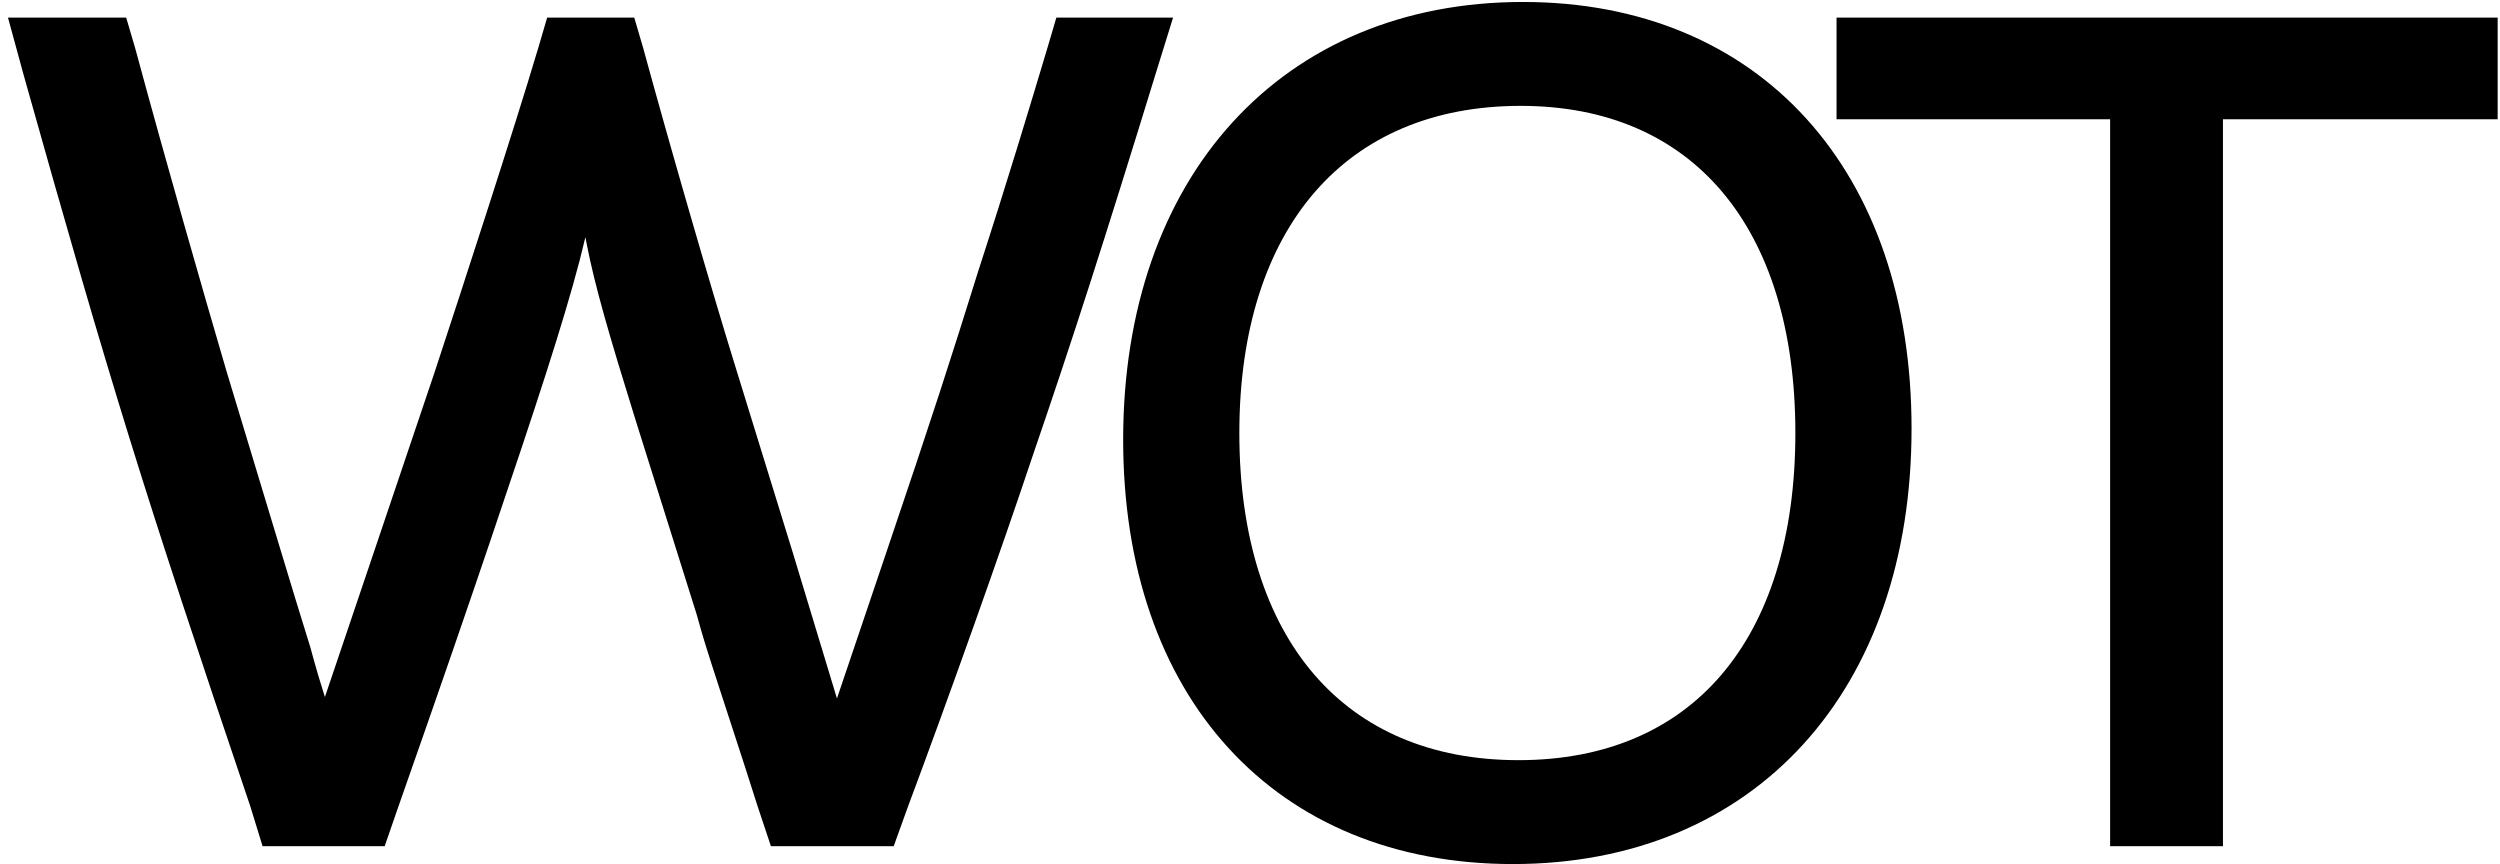 <svg xmlns="http://www.w3.org/2000/svg" width="298" height="103" viewBox="0 0 298 103" fill="none">
<path fill-rule="evenodd" clip-rule="evenodd" d="M181.534 0.235C167.219 0.235 155.252 5.411 146.878 14.623C138.519 23.817 133.881 36.874 133.881 52.414C133.881 67.612 138.314 80.276 146.432 89.162C154.566 98.066 166.238 102.996 180.337 102.996C194.644 102.996 206.58 97.892 214.924 88.745C223.253 79.614 227.857 66.621 227.857 51.084C227.857 35.822 223.425 23.094 215.328 14.159C207.213 5.204 195.573 0.235 181.534 0.235ZM147.73 51.616C147.73 39.218 151.007 29.482 156.74 22.875C162.445 16.299 170.753 12.62 181.268 12.62C191.576 12.62 199.678 16.26 205.234 22.809C210.823 29.397 214.008 39.136 214.008 51.616C214.008 64.096 210.823 73.832 205.204 80.419C199.618 86.967 191.45 90.611 181.002 90.611C170.552 90.611 162.314 86.965 156.66 80.411C150.977 73.822 147.73 64.087 147.73 51.616ZM297.72 2.099H218.917V14.218H251.527V100.867H264.977V14.218H297.72V2.099ZM0.952 2.099H15.041L16.107 5.721L16.112 5.74C19.966 19.962 24.088 34.32 27.013 44.295L27.016 44.302L33.534 65.854C34.73 69.839 35.793 73.293 36.99 77.15L37 77.184L37.01 77.219C37.716 79.841 38.186 81.368 38.729 83.085L44.619 65.66L51.802 44.377L51.804 44.371C55.134 34.247 61.245 15.515 64.164 5.698L64.164 5.696L65.222 2.099H75.603L76.667 5.719L76.672 5.737C79.862 17.434 84.781 34.45 87.834 44.274L87.835 44.277L94.493 65.849L99.765 83.256L105.713 65.659L105.713 65.658C111.166 49.566 113.424 42.526 116.613 32.293L116.617 32.282L116.62 32.272C120.073 21.648 122.862 12.351 124.858 5.697L124.86 5.692L125.917 2.099H139.83L137.882 8.374L137.882 8.376C131.624 28.747 127.758 40.745 123.092 54.343C119.357 65.547 113.098 83.127 108.169 96.316L108.165 96.326L106.53 100.867H91.894L90.265 95.981L90.261 95.966C89.287 92.87 88.317 89.9 87.343 86.919C86.855 85.424 86.365 83.927 85.874 82.409C83.959 76.536 83.746 75.768 83.141 73.586L83.064 73.309L75.753 50.046L75.751 50.041C72.627 40.005 70.898 34.053 69.927 29.044C69.877 28.782 69.828 28.522 69.781 28.265C69.574 29.134 69.346 30.054 69.093 31.047L69.092 31.054L69.09 31.061C67.074 38.722 63.99 48.103 58.404 64.593C55.74 72.453 52.677 81.377 47.484 96.155L47.483 96.158L45.853 100.867H31.299L29.837 96.113C17.056 58.302 13.319 46.289 2.797 8.863L2.795 8.856L0.952 2.099Z" fill="black"/>
</svg>